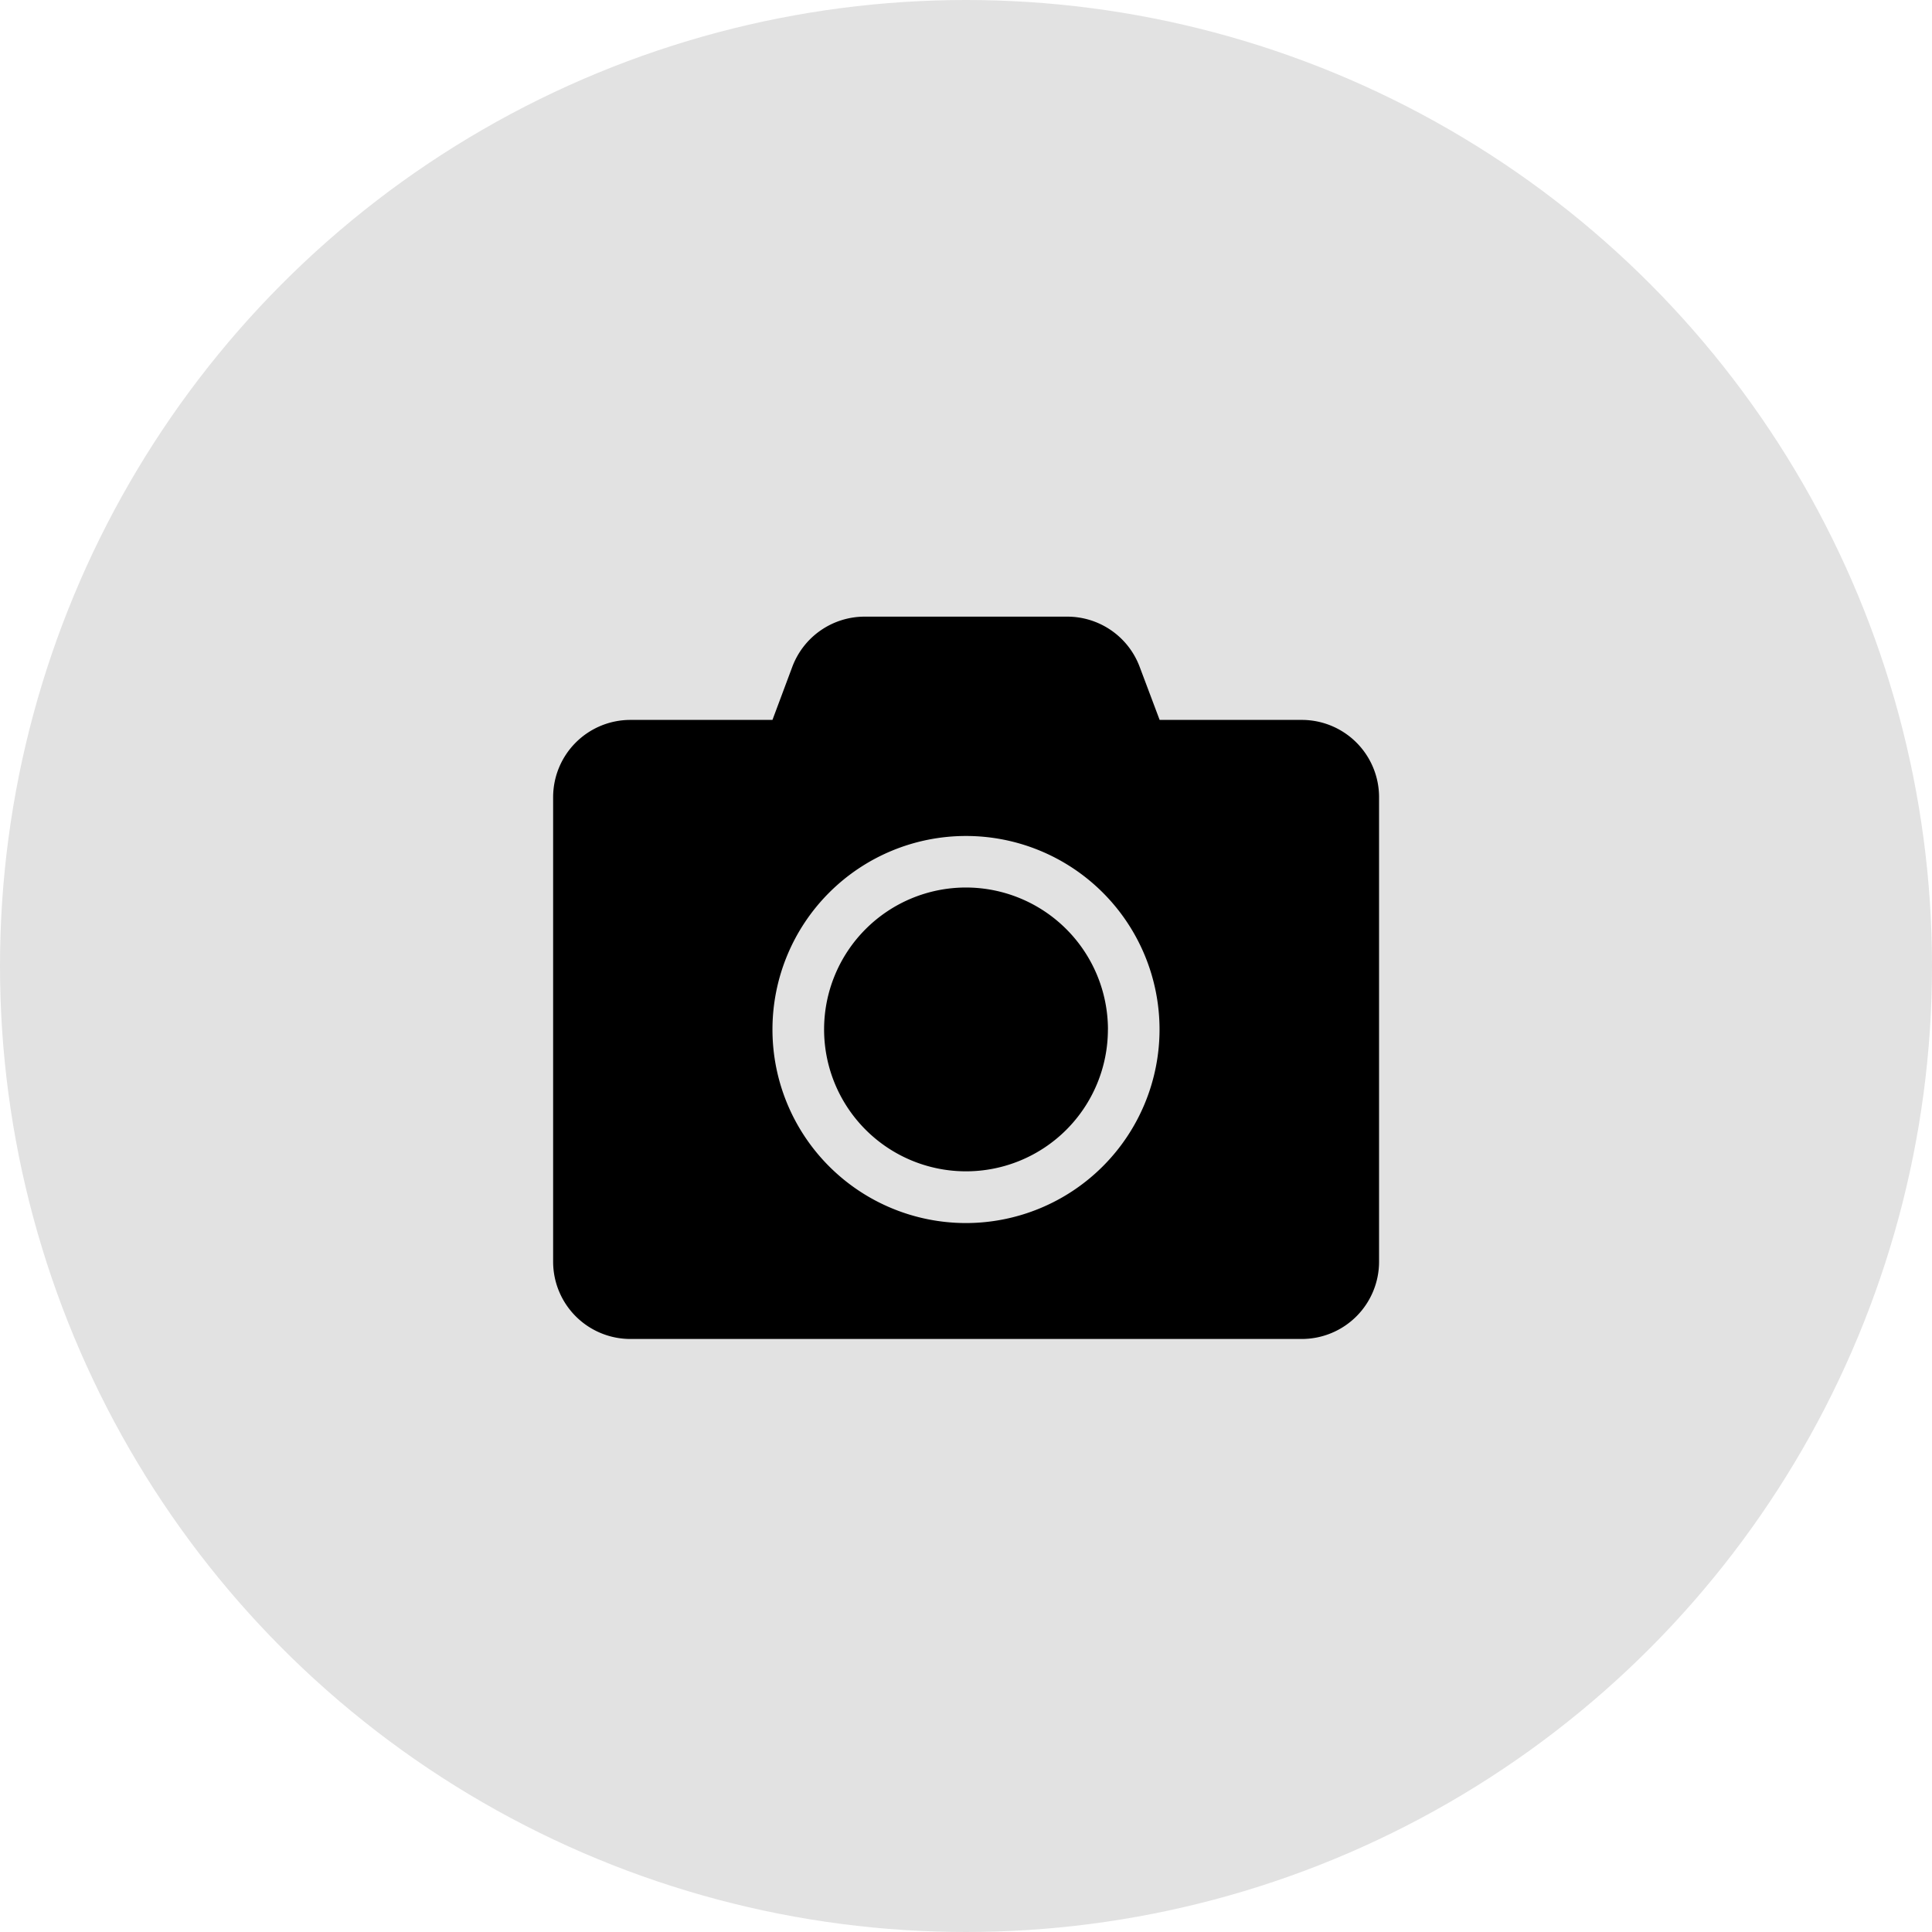 <svg xmlns="http://www.w3.org/2000/svg" width="40" height="40" viewBox="0 0 40 40">
  <g id="Group_3554" data-name="Group 3554" transform="translate(0 0.245)">
    <circle id="Ellipse_164" data-name="Ellipse 164" cx="20" cy="20" r="20" transform="translate(0 -0.245)" fill="#e2e2e2"/>
    <path id="Icon_awesome-camera" data-name="Icon awesome-camera" d="M17.1,5.99v9.617a1.6,1.6,0,0,1-1.6,1.6H1.6a1.6,1.6,0,0,1-1.6-1.6V5.99a1.6,1.6,0,0,1,1.6-1.6H4.541l.411-1.1a1.6,1.6,0,0,1,1.5-1.038h4.191a1.6,1.6,0,0,1,1.5,1.038l.414,1.1h2.938A1.6,1.6,0,0,1,17.1,5.99ZM12.555,10.8a4.007,4.007,0,1,0-4.007,4.007A4.01,4.01,0,0,0,12.555,10.8Zm-1.069,0A2.938,2.938,0,1,1,8.548,7.86,2.943,2.943,0,0,1,11.487,10.8Z" transform="translate(11.452 10.27)"/>
  </g>
</svg>
